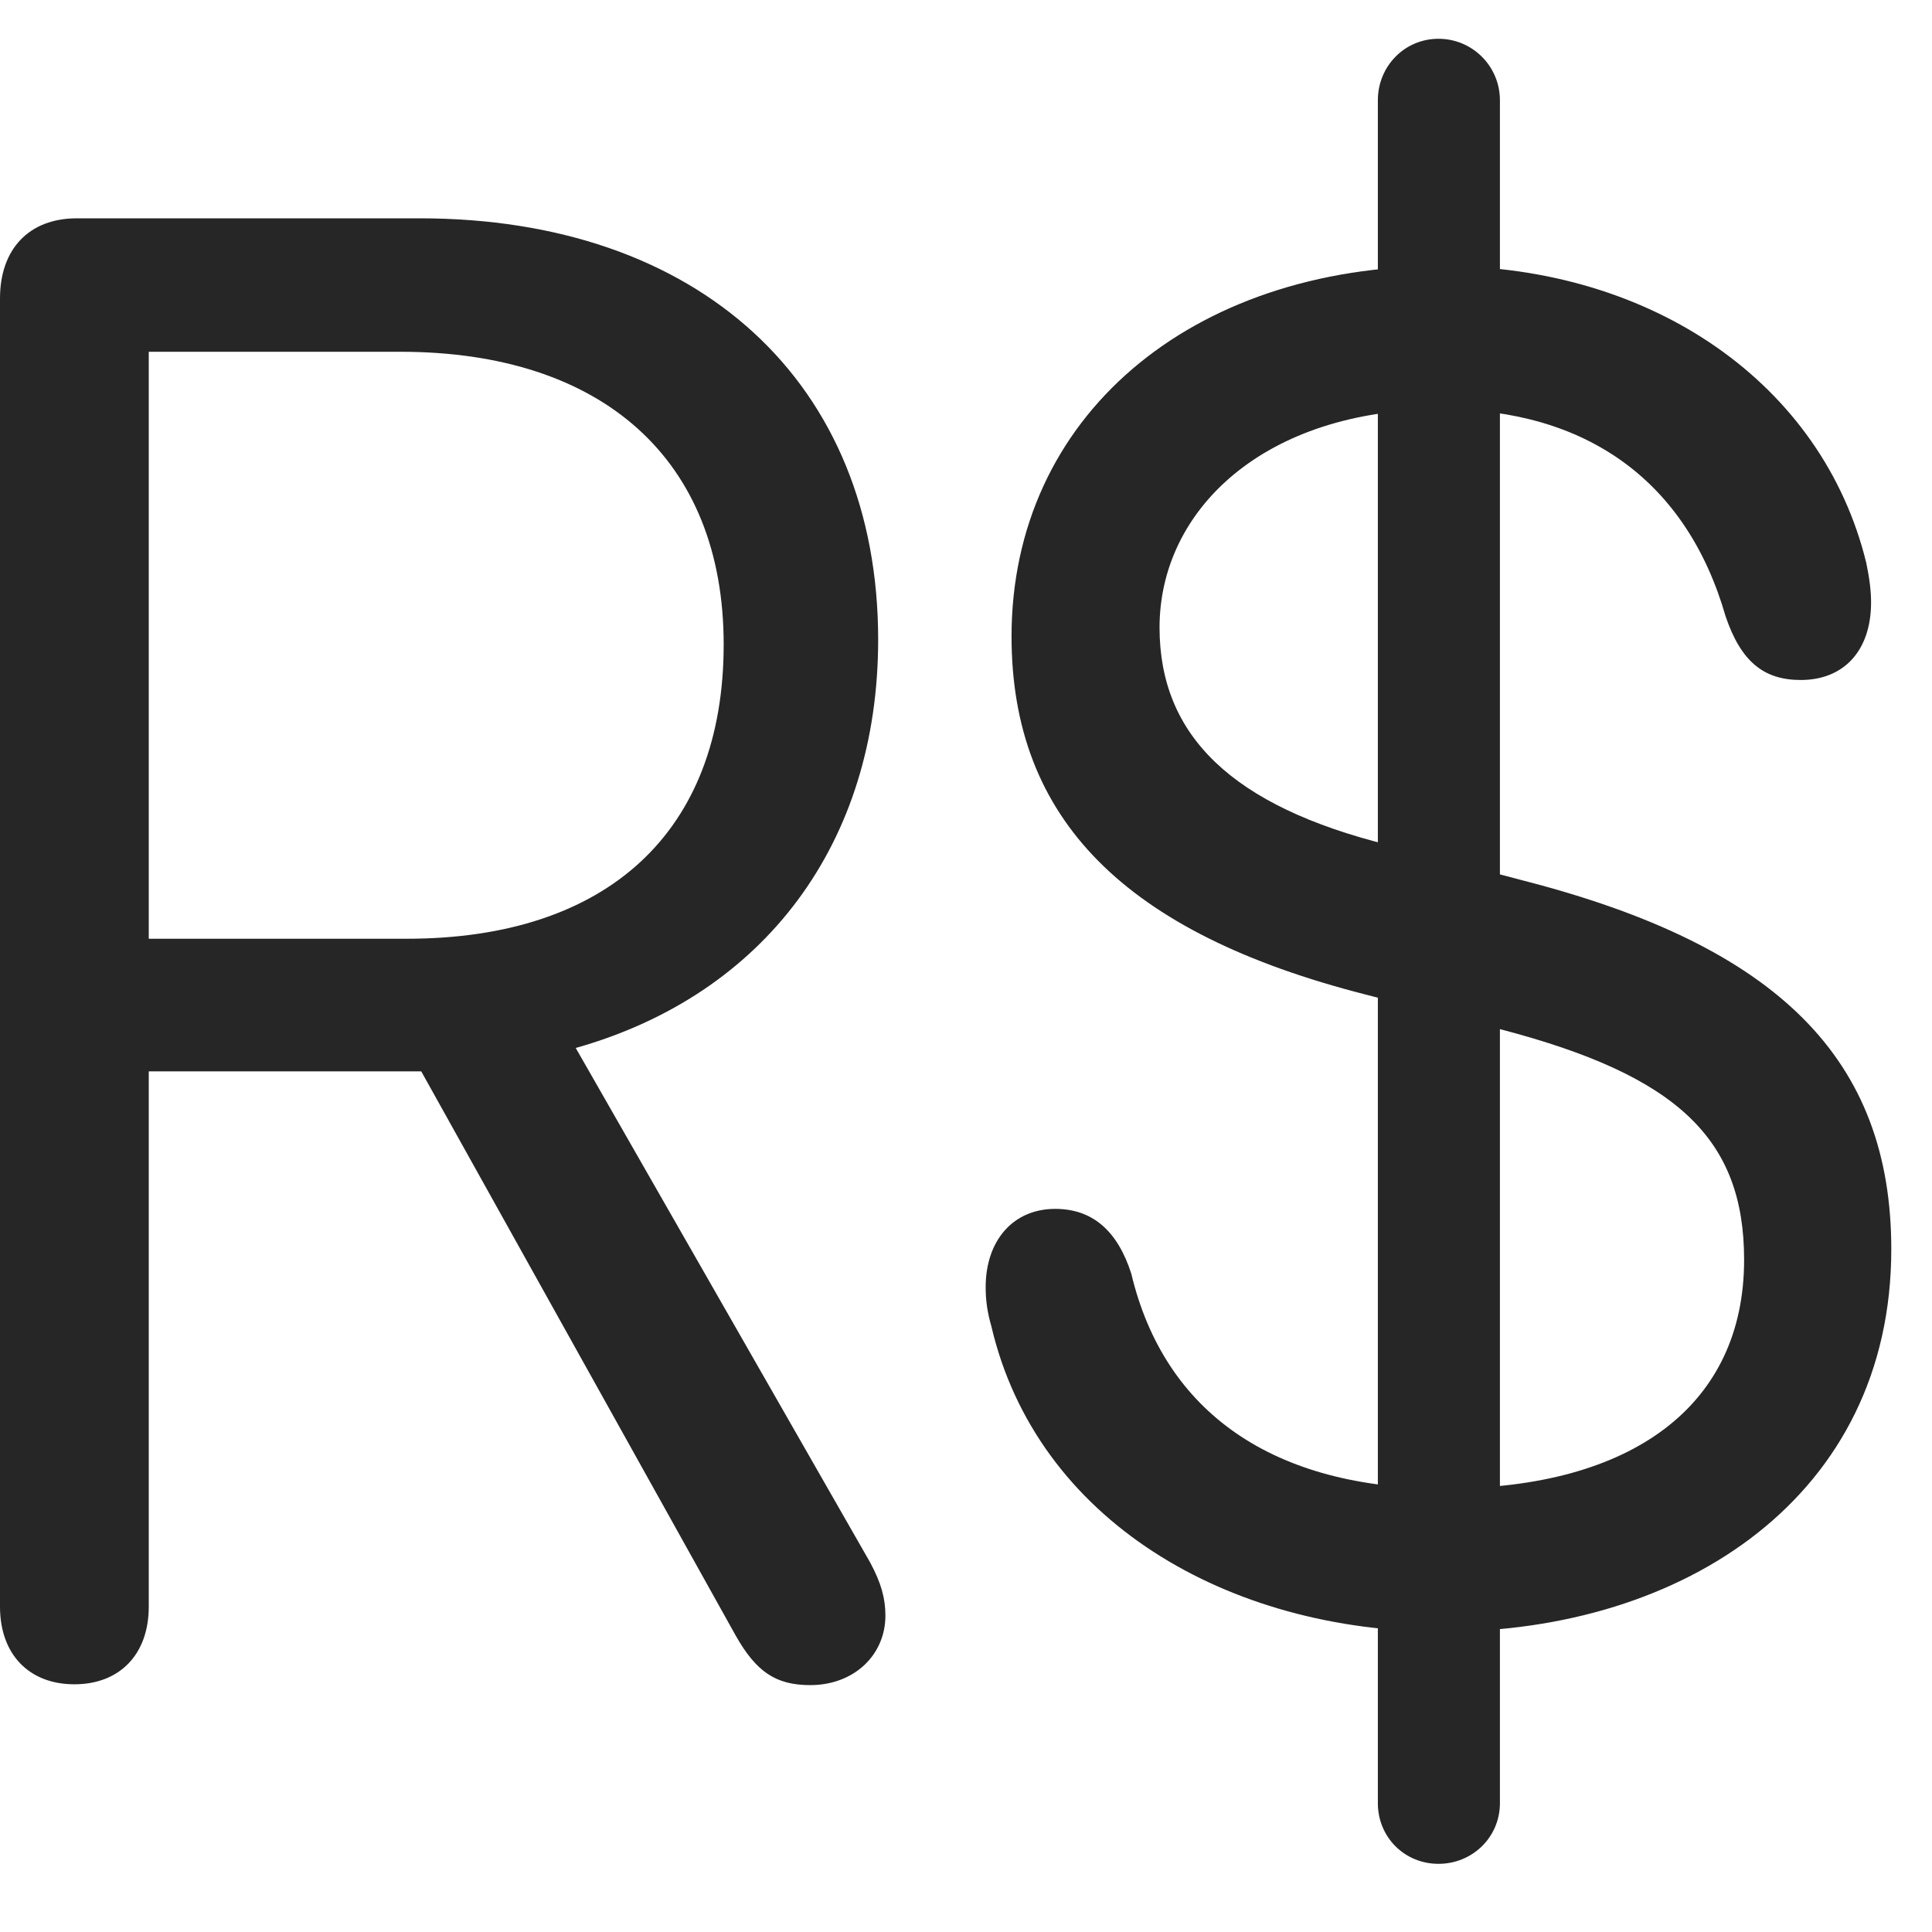 <svg width="28" height="28" viewBox="0 0 28 28" fill="none" xmlns="http://www.w3.org/2000/svg">
<path d="M1.078 24.41C1.734 24.41 2.156 23.977 2.156 23.285V15.527H5.871C5.941 15.527 6.035 15.527 6.105 15.527L10.664 23.707C10.957 24.223 11.238 24.422 11.742 24.422C12.375 24.422 12.832 23.988 12.832 23.414C12.832 23.168 12.773 22.945 12.609 22.641L8.344 15.188C11.086 14.414 12.727 12.211 12.727 9.27C12.727 5.543 10.125 3.164 6.082 3.164H1.113C0.422 3.164 0 3.609 0 4.324V23.285C0 23.977 0.422 24.41 1.078 24.41ZM2.156 13.605V5.098H5.801C8.73 5.098 10.488 6.656 10.488 9.34C10.488 12.059 8.801 13.605 5.895 13.605H2.156ZM20.906 23.648C24.41 23.648 27.41 21.68 27.41 18.105C27.41 15.352 25.77 13.711 22.078 12.762L20.121 12.246C17.859 11.684 16.805 10.664 16.805 9.094C16.805 7.395 18.316 5.93 20.895 5.93C22.992 5.93 24.445 6.973 25.008 8.93C25.23 9.586 25.559 9.855 26.098 9.855C26.719 9.855 27.117 9.434 27.117 8.73C27.117 8.566 27.094 8.379 27.047 8.156C26.414 5.566 23.953 3.855 20.895 3.855C17.25 3.855 14.66 6.047 14.66 9.223C14.66 11.871 16.301 13.523 19.793 14.414L21.75 14.918C24.305 15.586 25.277 16.5 25.277 18.258C25.277 20.355 23.672 21.574 20.93 21.574C18.457 21.574 16.875 20.473 16.395 18.457C16.195 17.836 15.832 17.52 15.293 17.52C14.684 17.52 14.285 17.977 14.285 18.656C14.285 18.844 14.309 19.02 14.367 19.219C15.023 22.031 17.789 23.648 20.906 23.648ZM20.848 27.012C21.34 27.012 21.738 26.625 21.738 26.133V1.453C21.738 0.961 21.34 0.562 20.848 0.562C20.355 0.562 19.969 0.961 19.969 1.453V26.133C19.969 26.625 20.355 27.012 20.848 27.012Z" fill="black" fill-opacity="0.85"/>
</svg>
